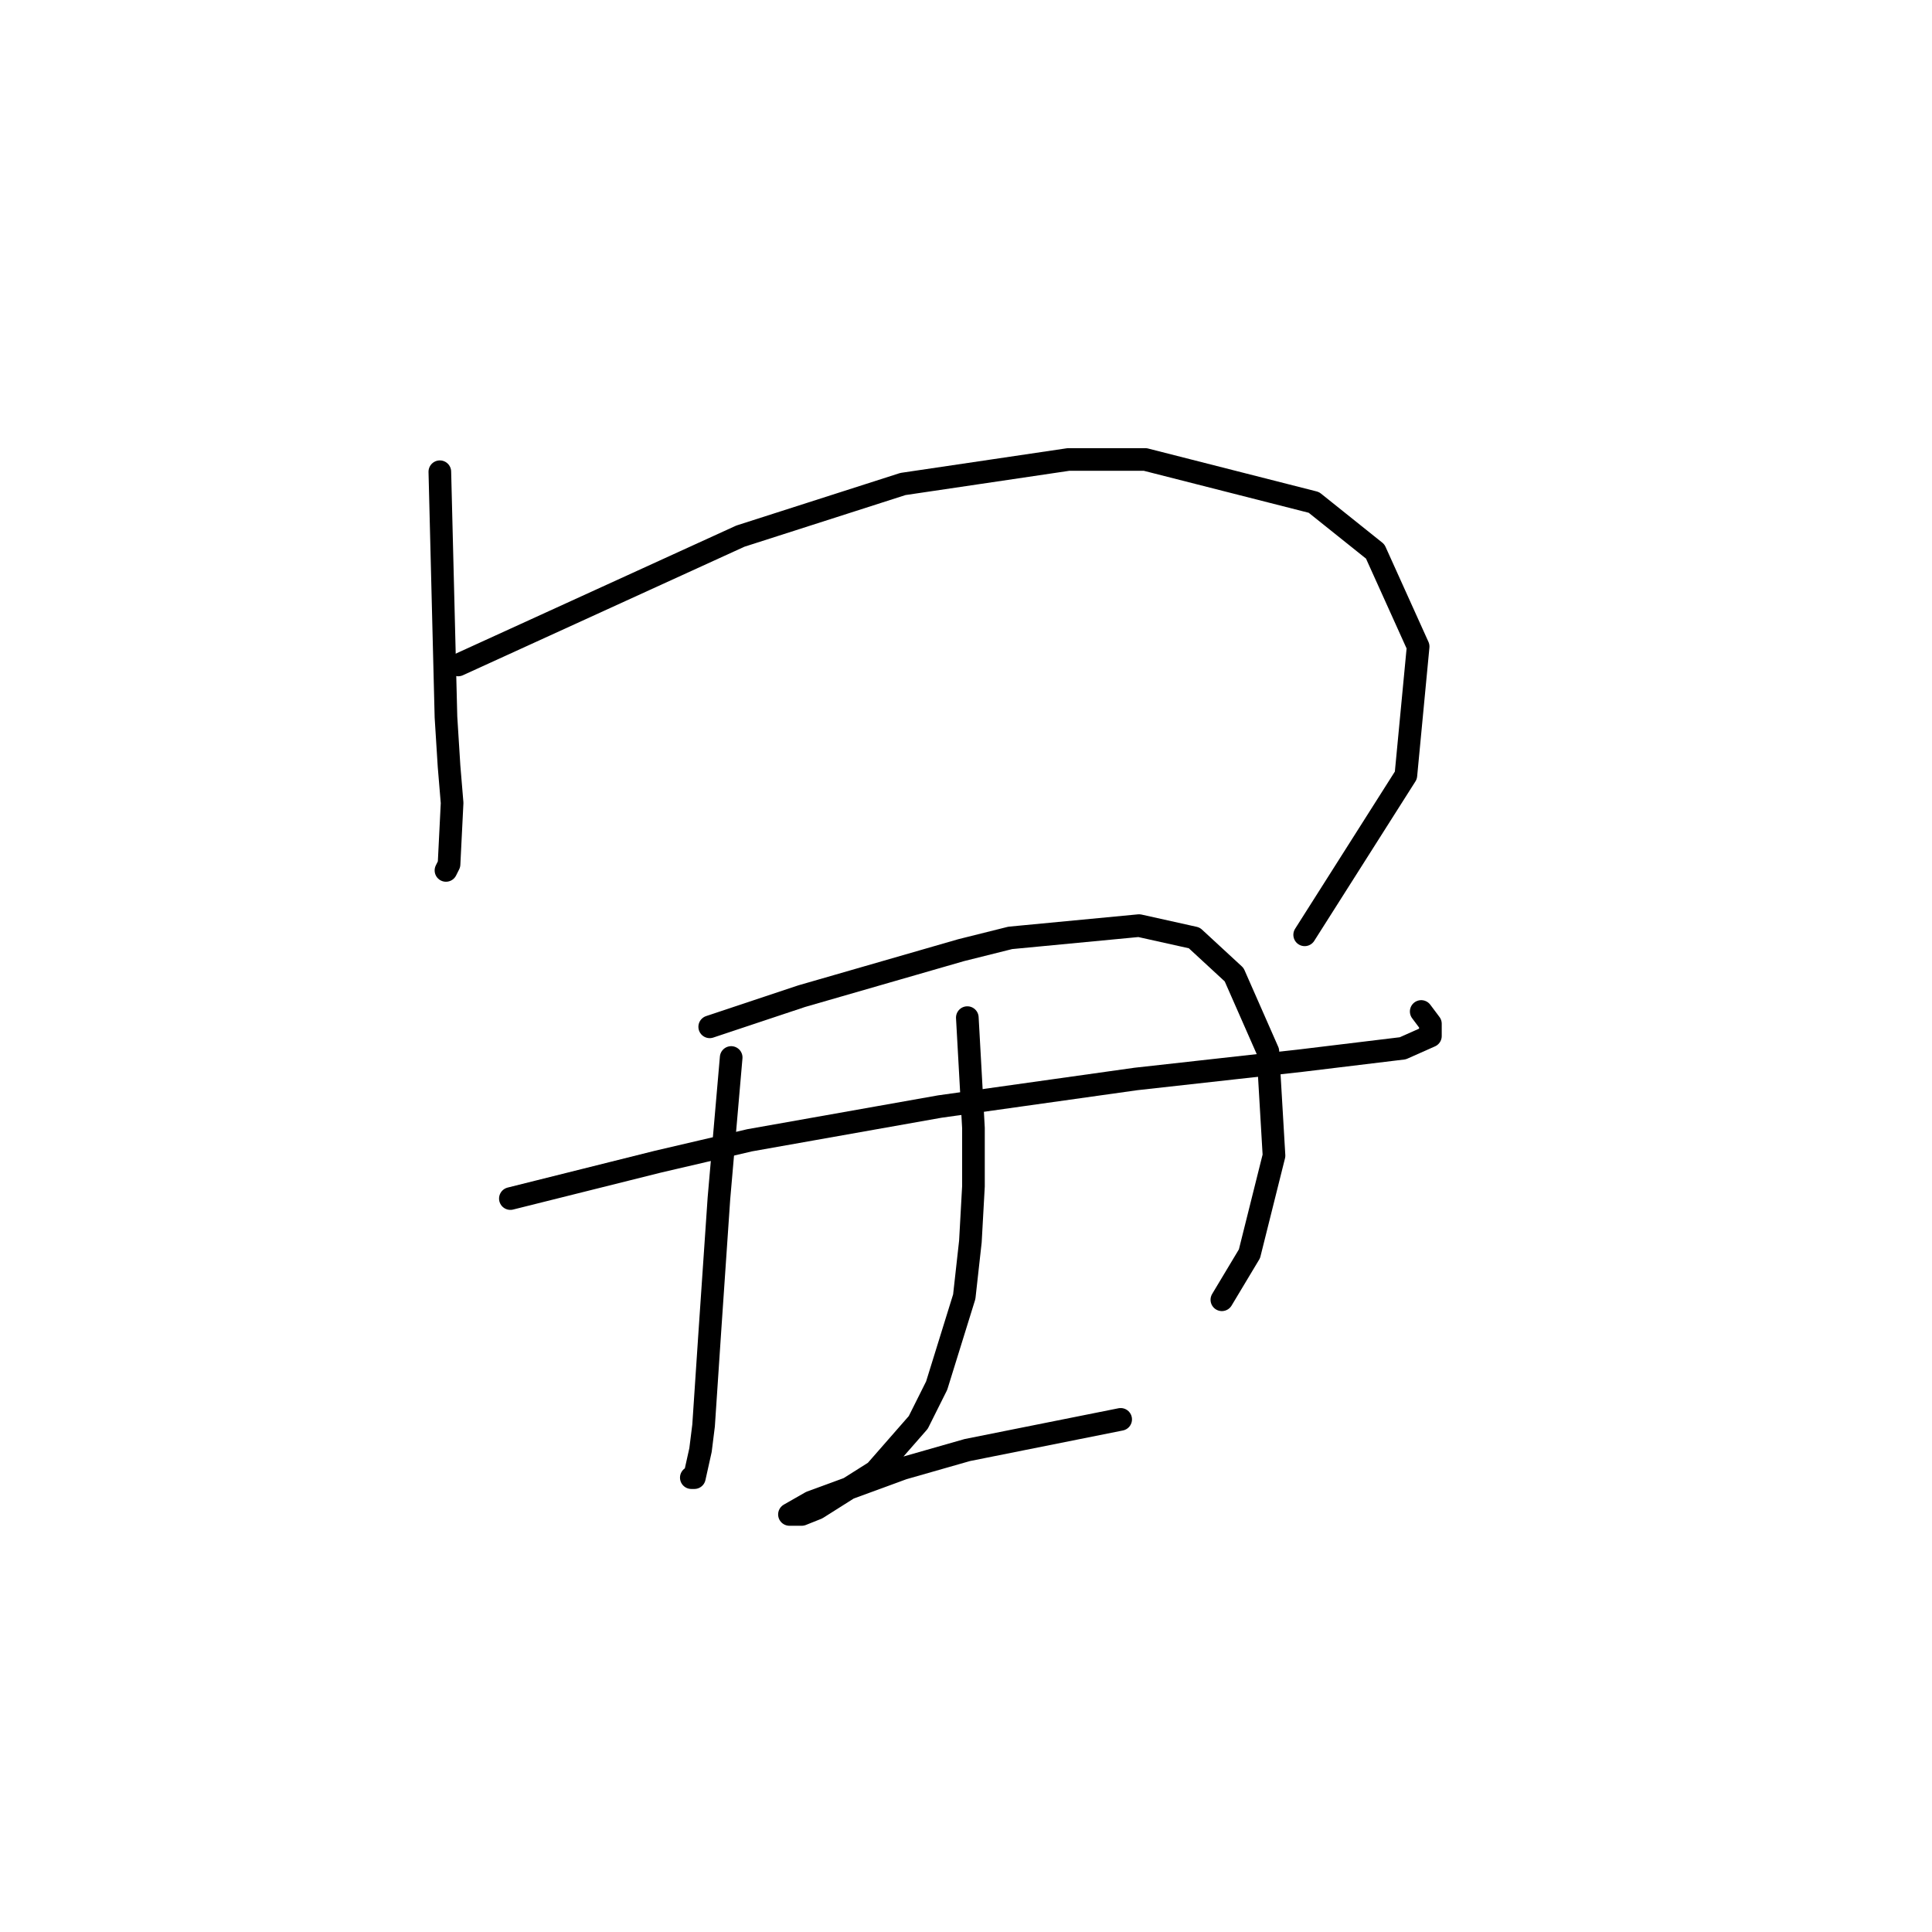 <?xml version="1.0" standalone="no"?>
    <svg width="256" height="256" xmlns="http://www.w3.org/2000/svg" version="1.1">
    <polyline stroke="black" stroke-width="3" stroke-linecap="round" fill="transparent" stroke-linejoin="round" points="58.281 62.507 58.687 78.762 59.093 95.016 59.5 101.518 59.906 106.395 59.5 114.522 59.093 115.335 59.093 115.335 " />
        <polyline stroke="black" stroke-width="3" stroke-linecap="round" fill="transparent" stroke-linejoin="round" points="60.719 88.108 79.412 79.574 98.104 71.041 119.642 64.133 141.586 60.882 151.745 60.882 174.095 66.571 182.222 73.073 187.911 85.67 186.286 102.737 172.876 123.868 172.876 123.868 " />
        <polyline stroke="black" stroke-width="3" stroke-linecap="round" fill="transparent" stroke-linejoin="round" points="67.627 158.816 77.38 156.378 87.133 153.939 99.323 151.095 124.518 146.625 150.526 142.967 172.469 140.529 185.879 138.904 189.537 137.278 189.537 135.653 188.318 134.027 188.318 134.027 " />
        <polyline stroke="black" stroke-width="3" stroke-linecap="round" fill="transparent" stroke-linejoin="round" points="96.885 140.123 96.073 149.469 95.26 158.816 94.041 176.696 93.228 188.887 92.822 192.138 92.009 195.795 91.603 195.795 91.603 195.795 " />
        <polyline stroke="black" stroke-width="3" stroke-linecap="round" fill="transparent" stroke-linejoin="round" points="94.041 136.059 100.136 134.027 106.232 131.996 127.363 125.9 133.865 124.275 150.932 122.649 158.247 124.275 163.529 129.151 167.999 139.31 168.812 153.127 165.561 166.13 161.904 172.226 161.904 172.226 " />
        <polyline stroke="black" stroke-width="3" stroke-linecap="round" fill="transparent" stroke-linejoin="round" points="128.175 134.84 128.582 142.155 128.988 149.469 128.988 157.19 128.582 164.505 127.769 171.819 124.112 183.604 121.674 188.48 115.984 194.982 108.264 199.859 106.232 200.671 104.606 200.671 107.451 199.046 119.642 194.576 128.175 192.138 148.494 188.074 148.494 188.074 " />
        </svg>